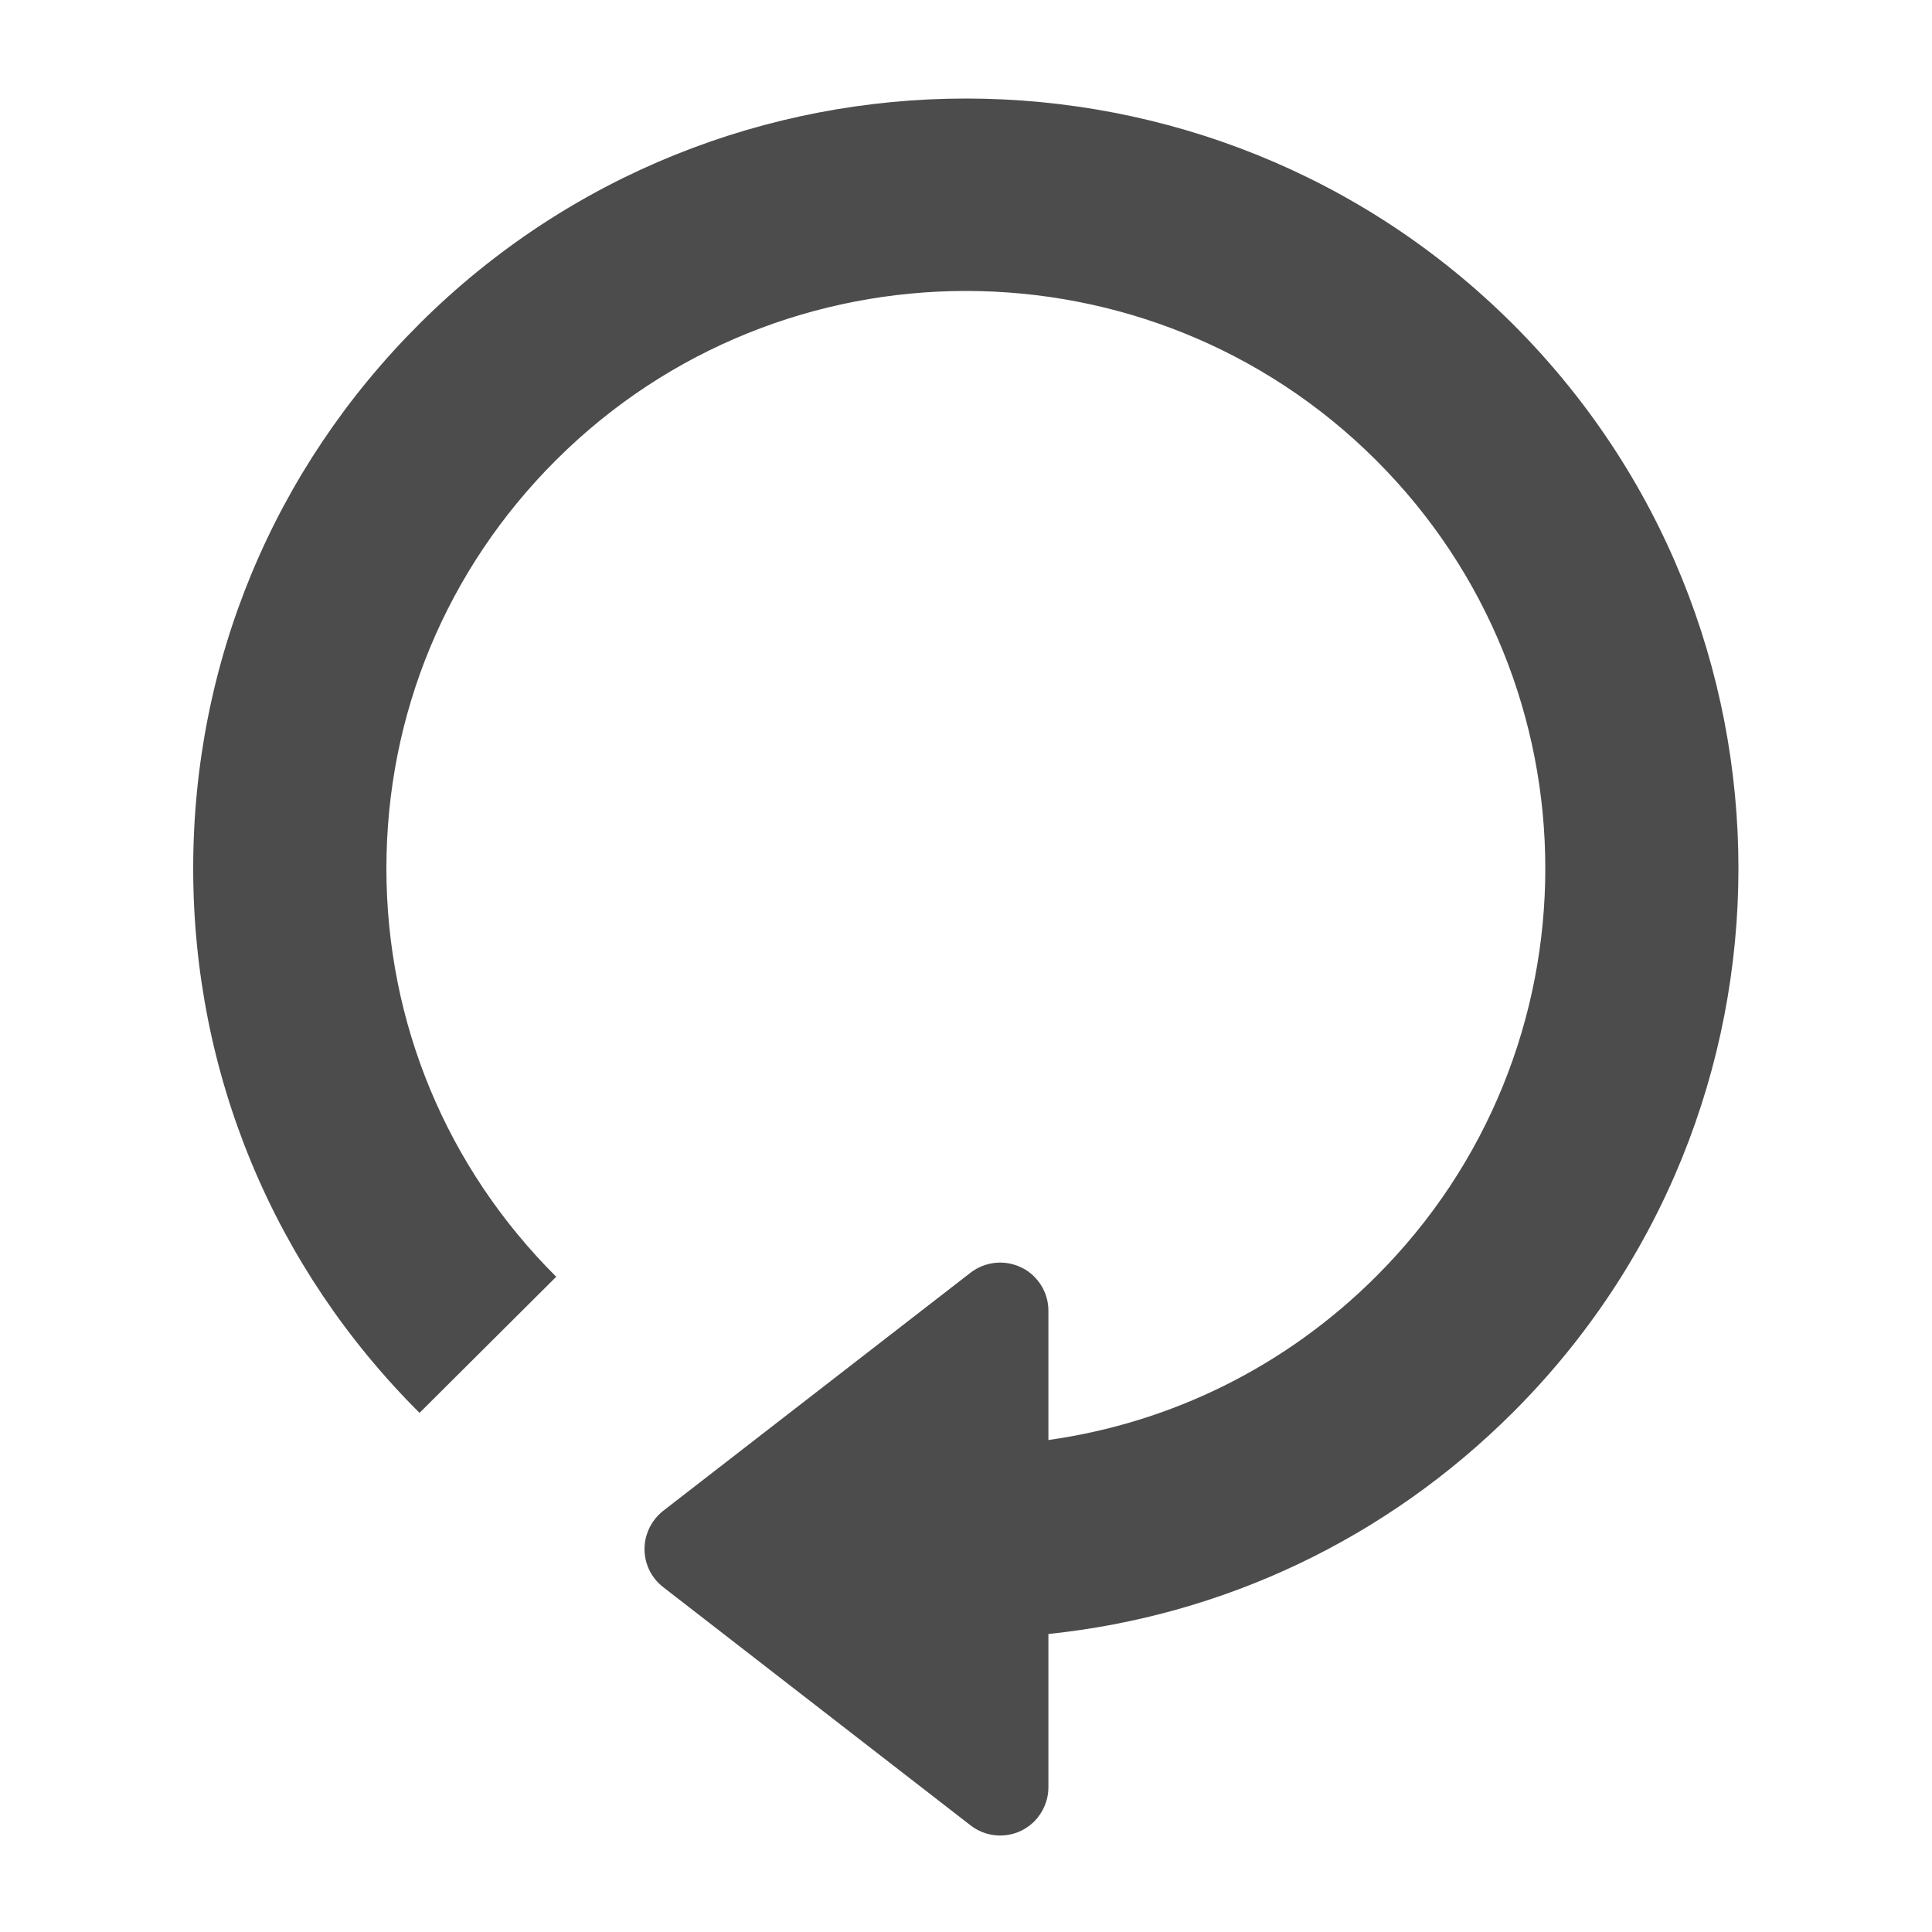 <?xml version="1.0" encoding="utf-8"?> <!-- Generator: IcoMoon.io --> <!DOCTYPE svg PUBLIC "-//W3C//DTD SVG 1.1//EN" "http://www.w3.org/Graphics/SVG/1.1/DTD/svg11.dtd"> <svg version="1.1" id="Layer_1" xmlns="http://www.w3.org/2000/svg" xmlns:xlink="http://www.w3.org/1999/xlink" x="0px" y="0px" width="20" height="20" viewBox="0 0 20 20" enable-background="new 0 0 20 20" xml:space="preserve" fill="#4c4c4c"> <g><path d="M 15.657,14.626c-1.309,1.304-2.989,2.1-4.804,2.289l0,1.587 c0,0.134-0.055,0.261-0.146,0.353 c-0.038,0.038-0.083,0.070-0.134,0.096c-0.172,0.083-0.376,0.062-0.526-0.055l-3.183-2.467c-0.017-0.013-0.031-0.026-0.046-0.041 c-0.094-0.093-0.146-0.219-0.146-0.352s 0.053-0.26, 0.146-0.354c 0.014-0.014, 0.029-0.027, 0.046-0.041l 3.183-2.466 c 0.15-0.116, 0.354-0.138, 0.526-0.054c 0.051,0.023, 0.096,0.057, 0.134,0.095c 0.092,0.092, 0.146,0.218, 0.146,0.353l0,1.338 c 1.279-0.18, 2.46-0.764, 3.389-1.69c 2.34-2.331, 2.34-6.124,0-8.456c-2.339-2.332-6.146-2.332-8.484,0C 4.624,5.891, 4,7.392, 4,8.989 c0,1.597, 0.624,3.098, 1.758,4.228l-1.415,1.409C 2.832,13.12, 2,11.118, 2,8.989c0-2.13, 0.832-4.132, 2.343-5.638 c 3.119-3.108, 8.195-3.108, 11.314,0S 18.776,11.518, 15.657,14.626z"></path></g></svg>
